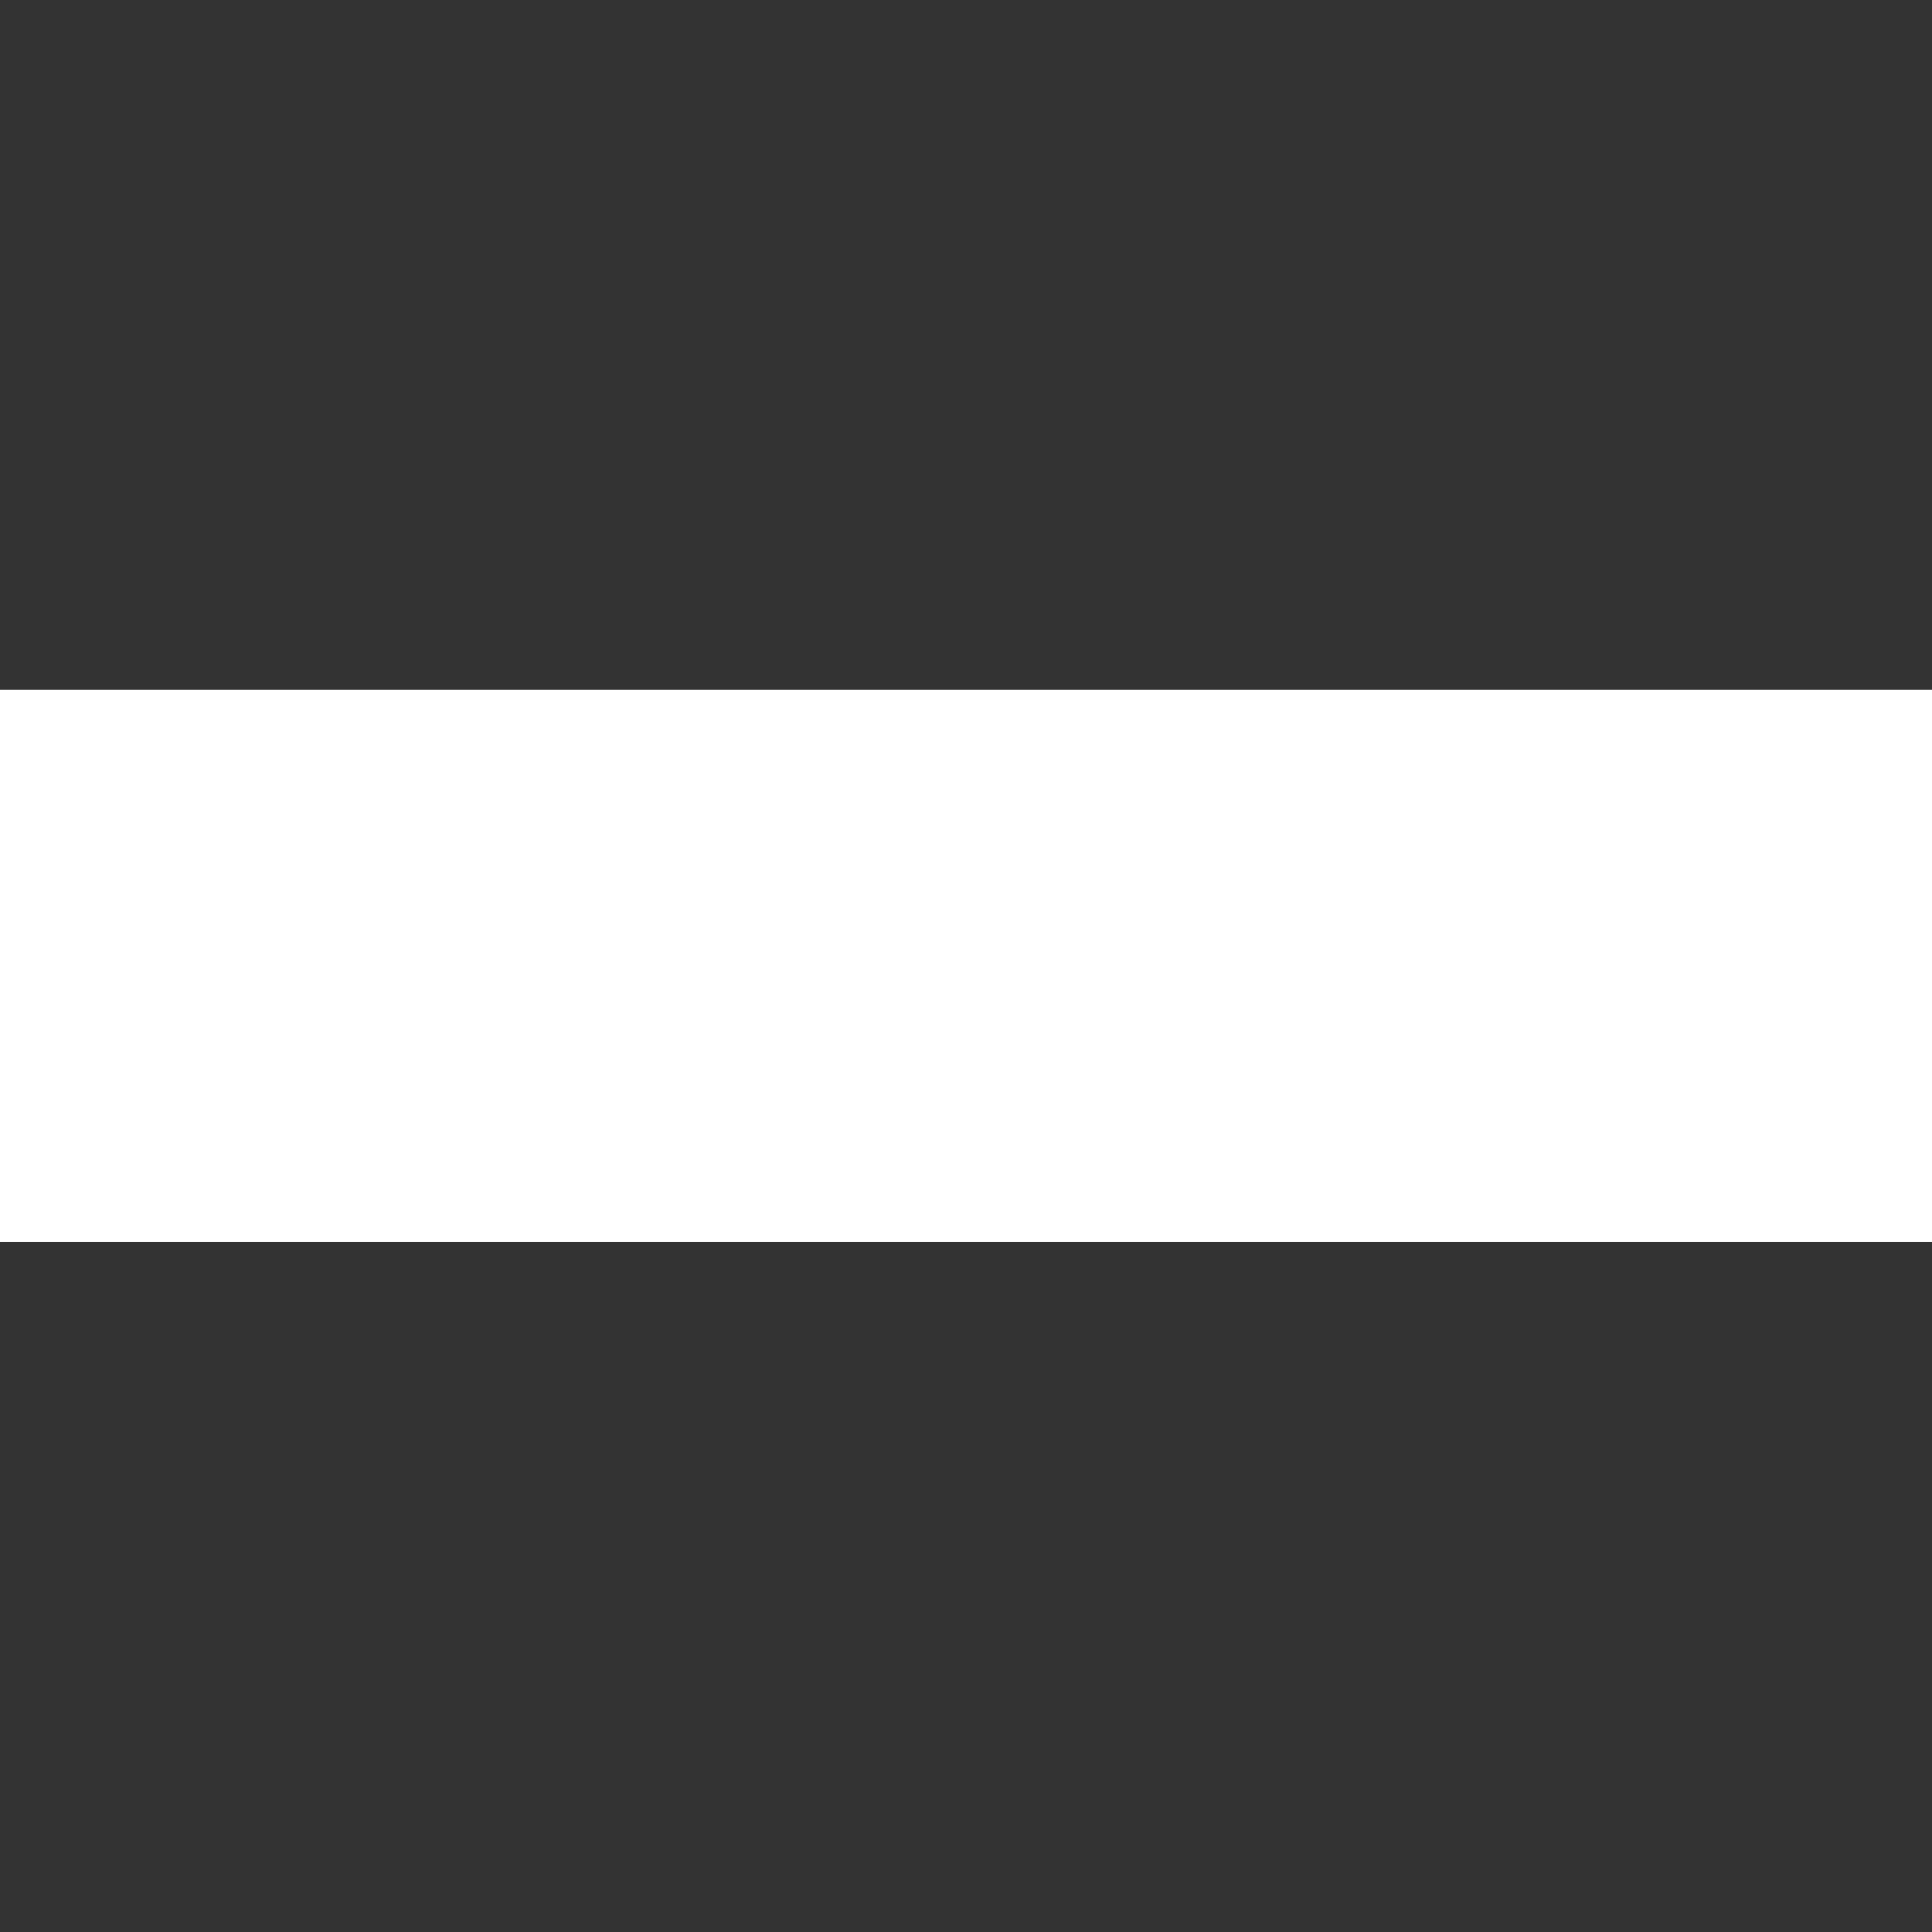 <svg xmlns="http://www.w3.org/2000/svg" viewBox="0 0 72.87 72.87"><rect x="0" y="0" width="72.87" height="72.87" fill="#333333" stroke="none"/><defs><style>.cls-1,.cls-2{fill:#fff;}.cls-2{opacity:0;}</style></defs><g id="レイヤー_2" data-name="レイヤー 2"><g id="図"><rect class="cls-1" y="26.02" width="72.87" height="20.82"/><rect class="cls-2" y="26.02" width="72.87" height="20.82" transform="translate(72.87 0) rotate(90)"/></g></g></svg>